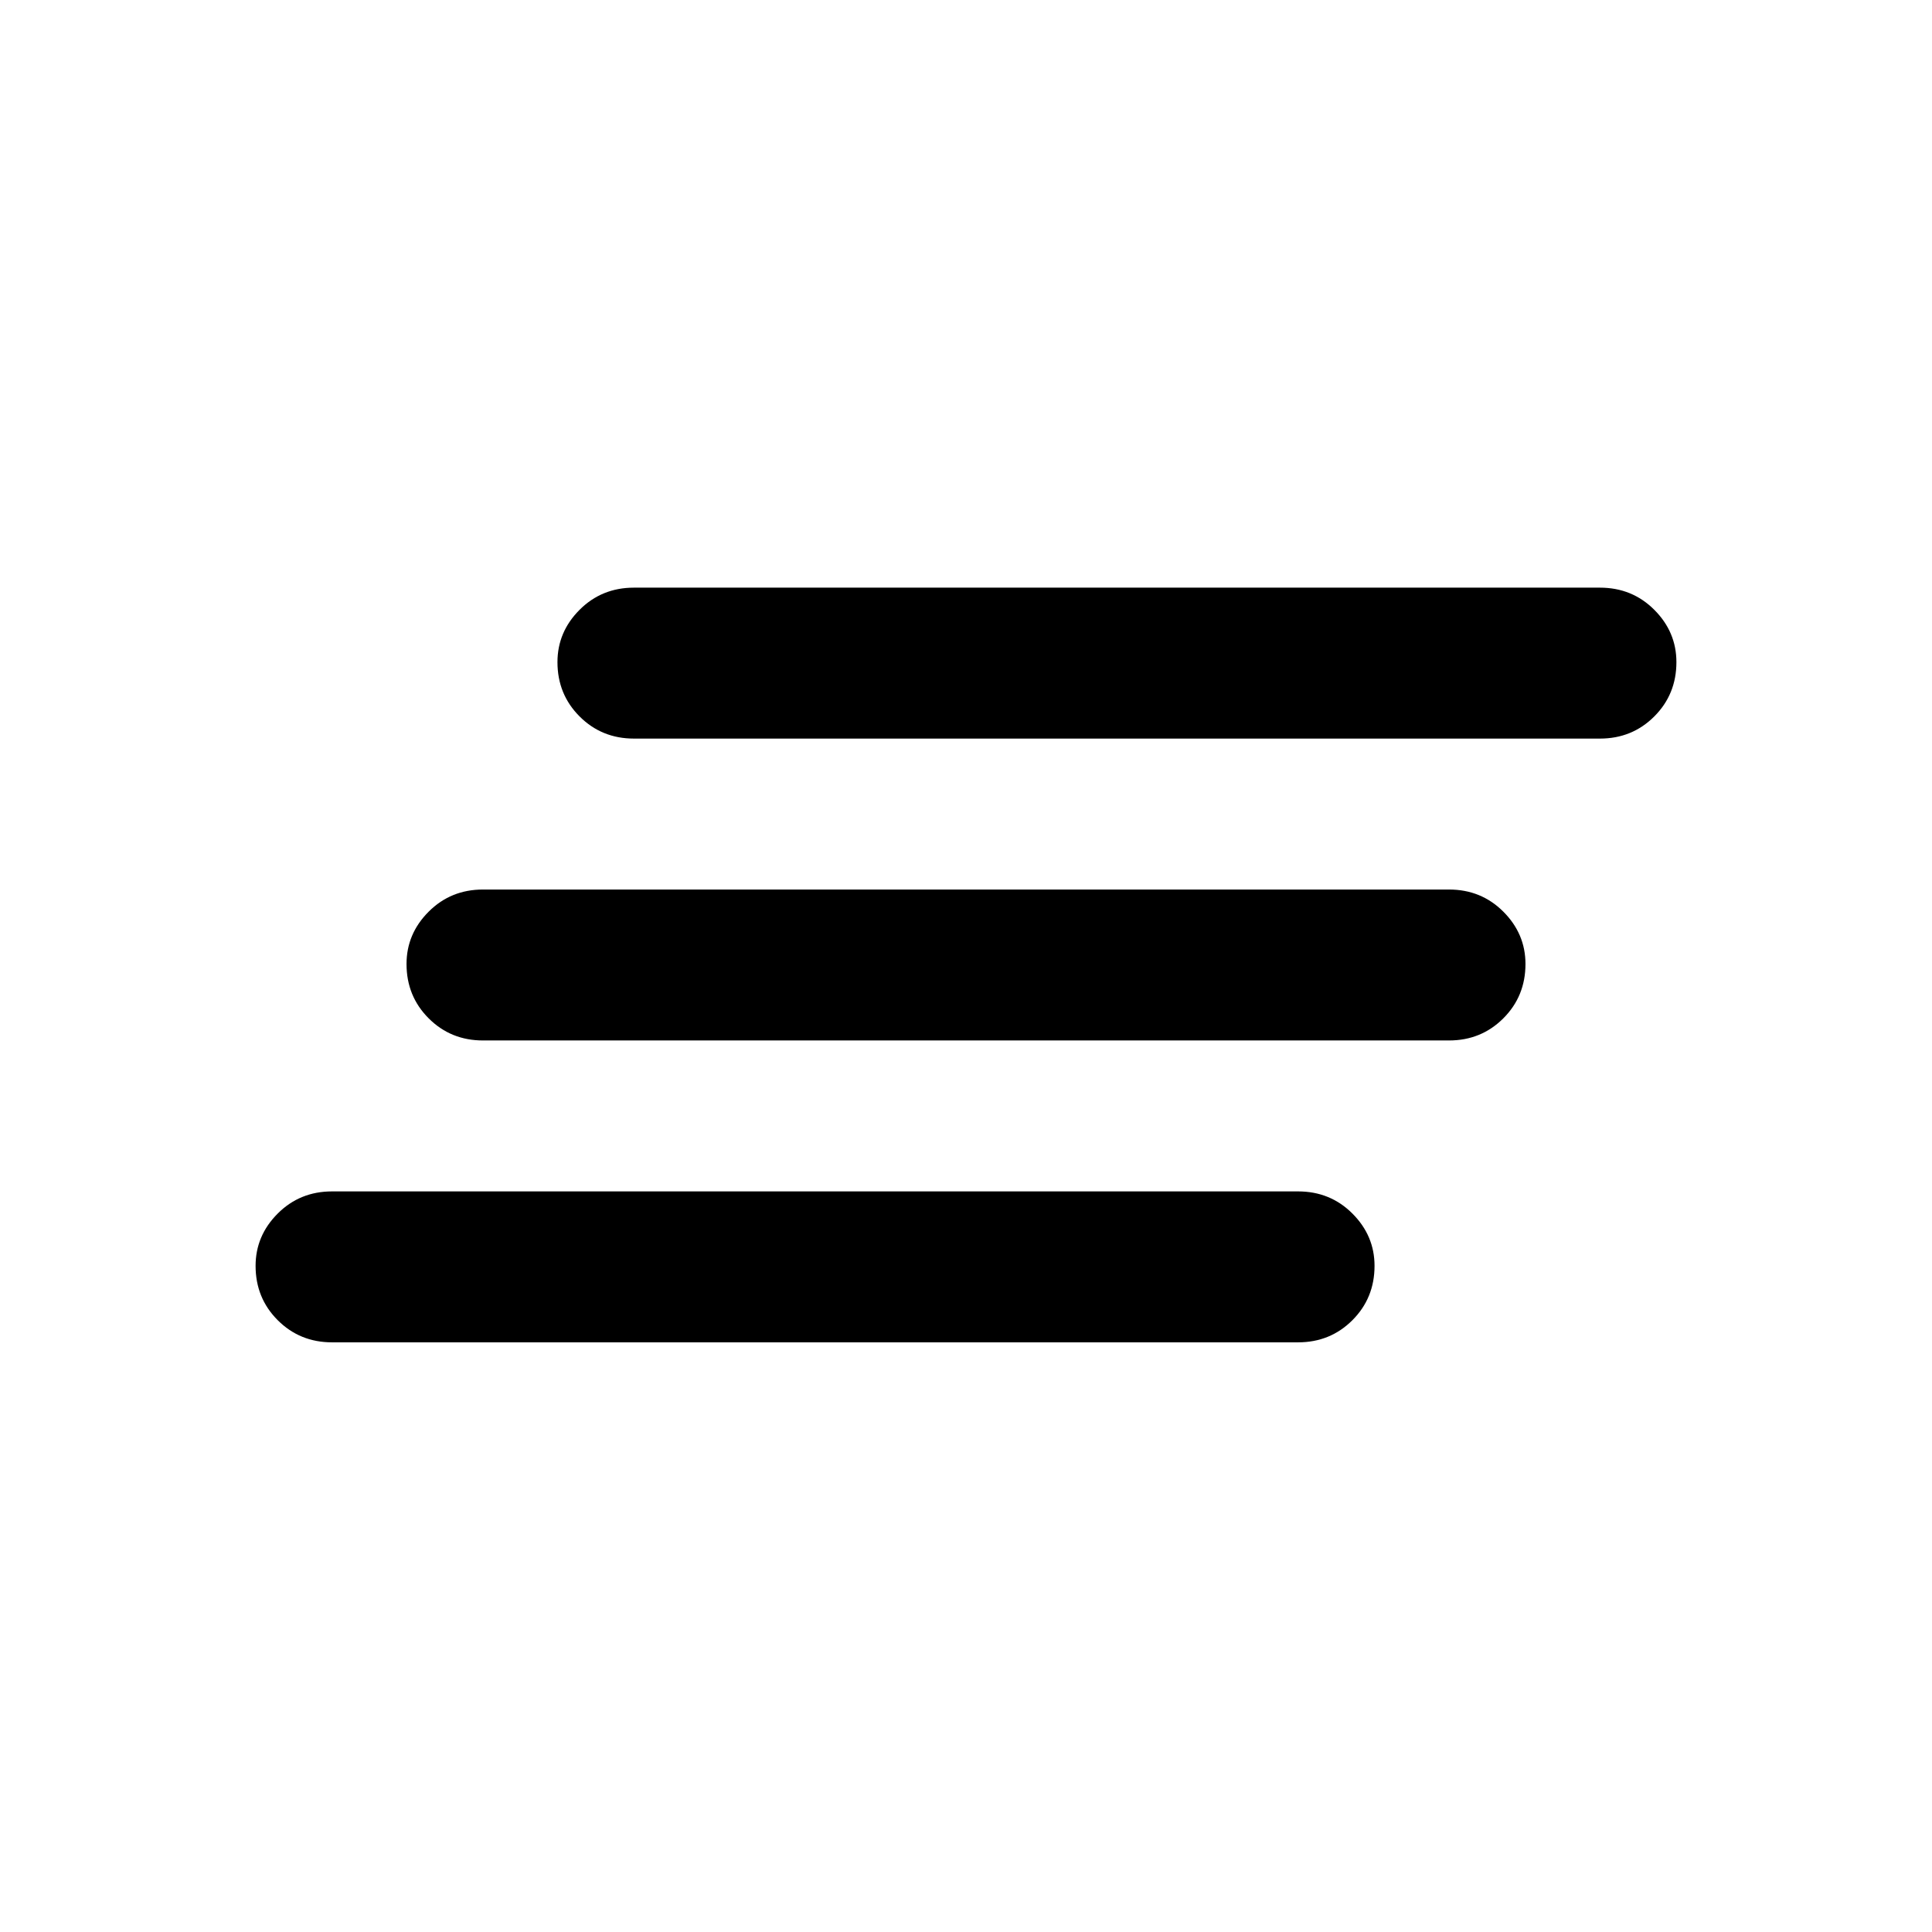 <svg xmlns="http://www.w3.org/2000/svg" height="24" width="24"><path d="M18 12.925H6q-.4 0-.675-.275t-.275-.675q0-.375.275-.65T6 11.05h12q.4 0 .675.275t.275.65q0 .4-.275.675t-.675.275Zm-1.875 3.75h-12q-.4 0-.675-.275t-.275-.675q0-.375.275-.65t.675-.275h12q.4 0 .675.275t.275.65q0 .4-.275.675t-.675.275Zm3.75-7.5h-12q-.4 0-.675-.275t-.275-.675q0-.375.275-.65t.675-.275h12q.4 0 .675.275t.275.65q0 .4-.275.675t-.675.275Z"/></svg>